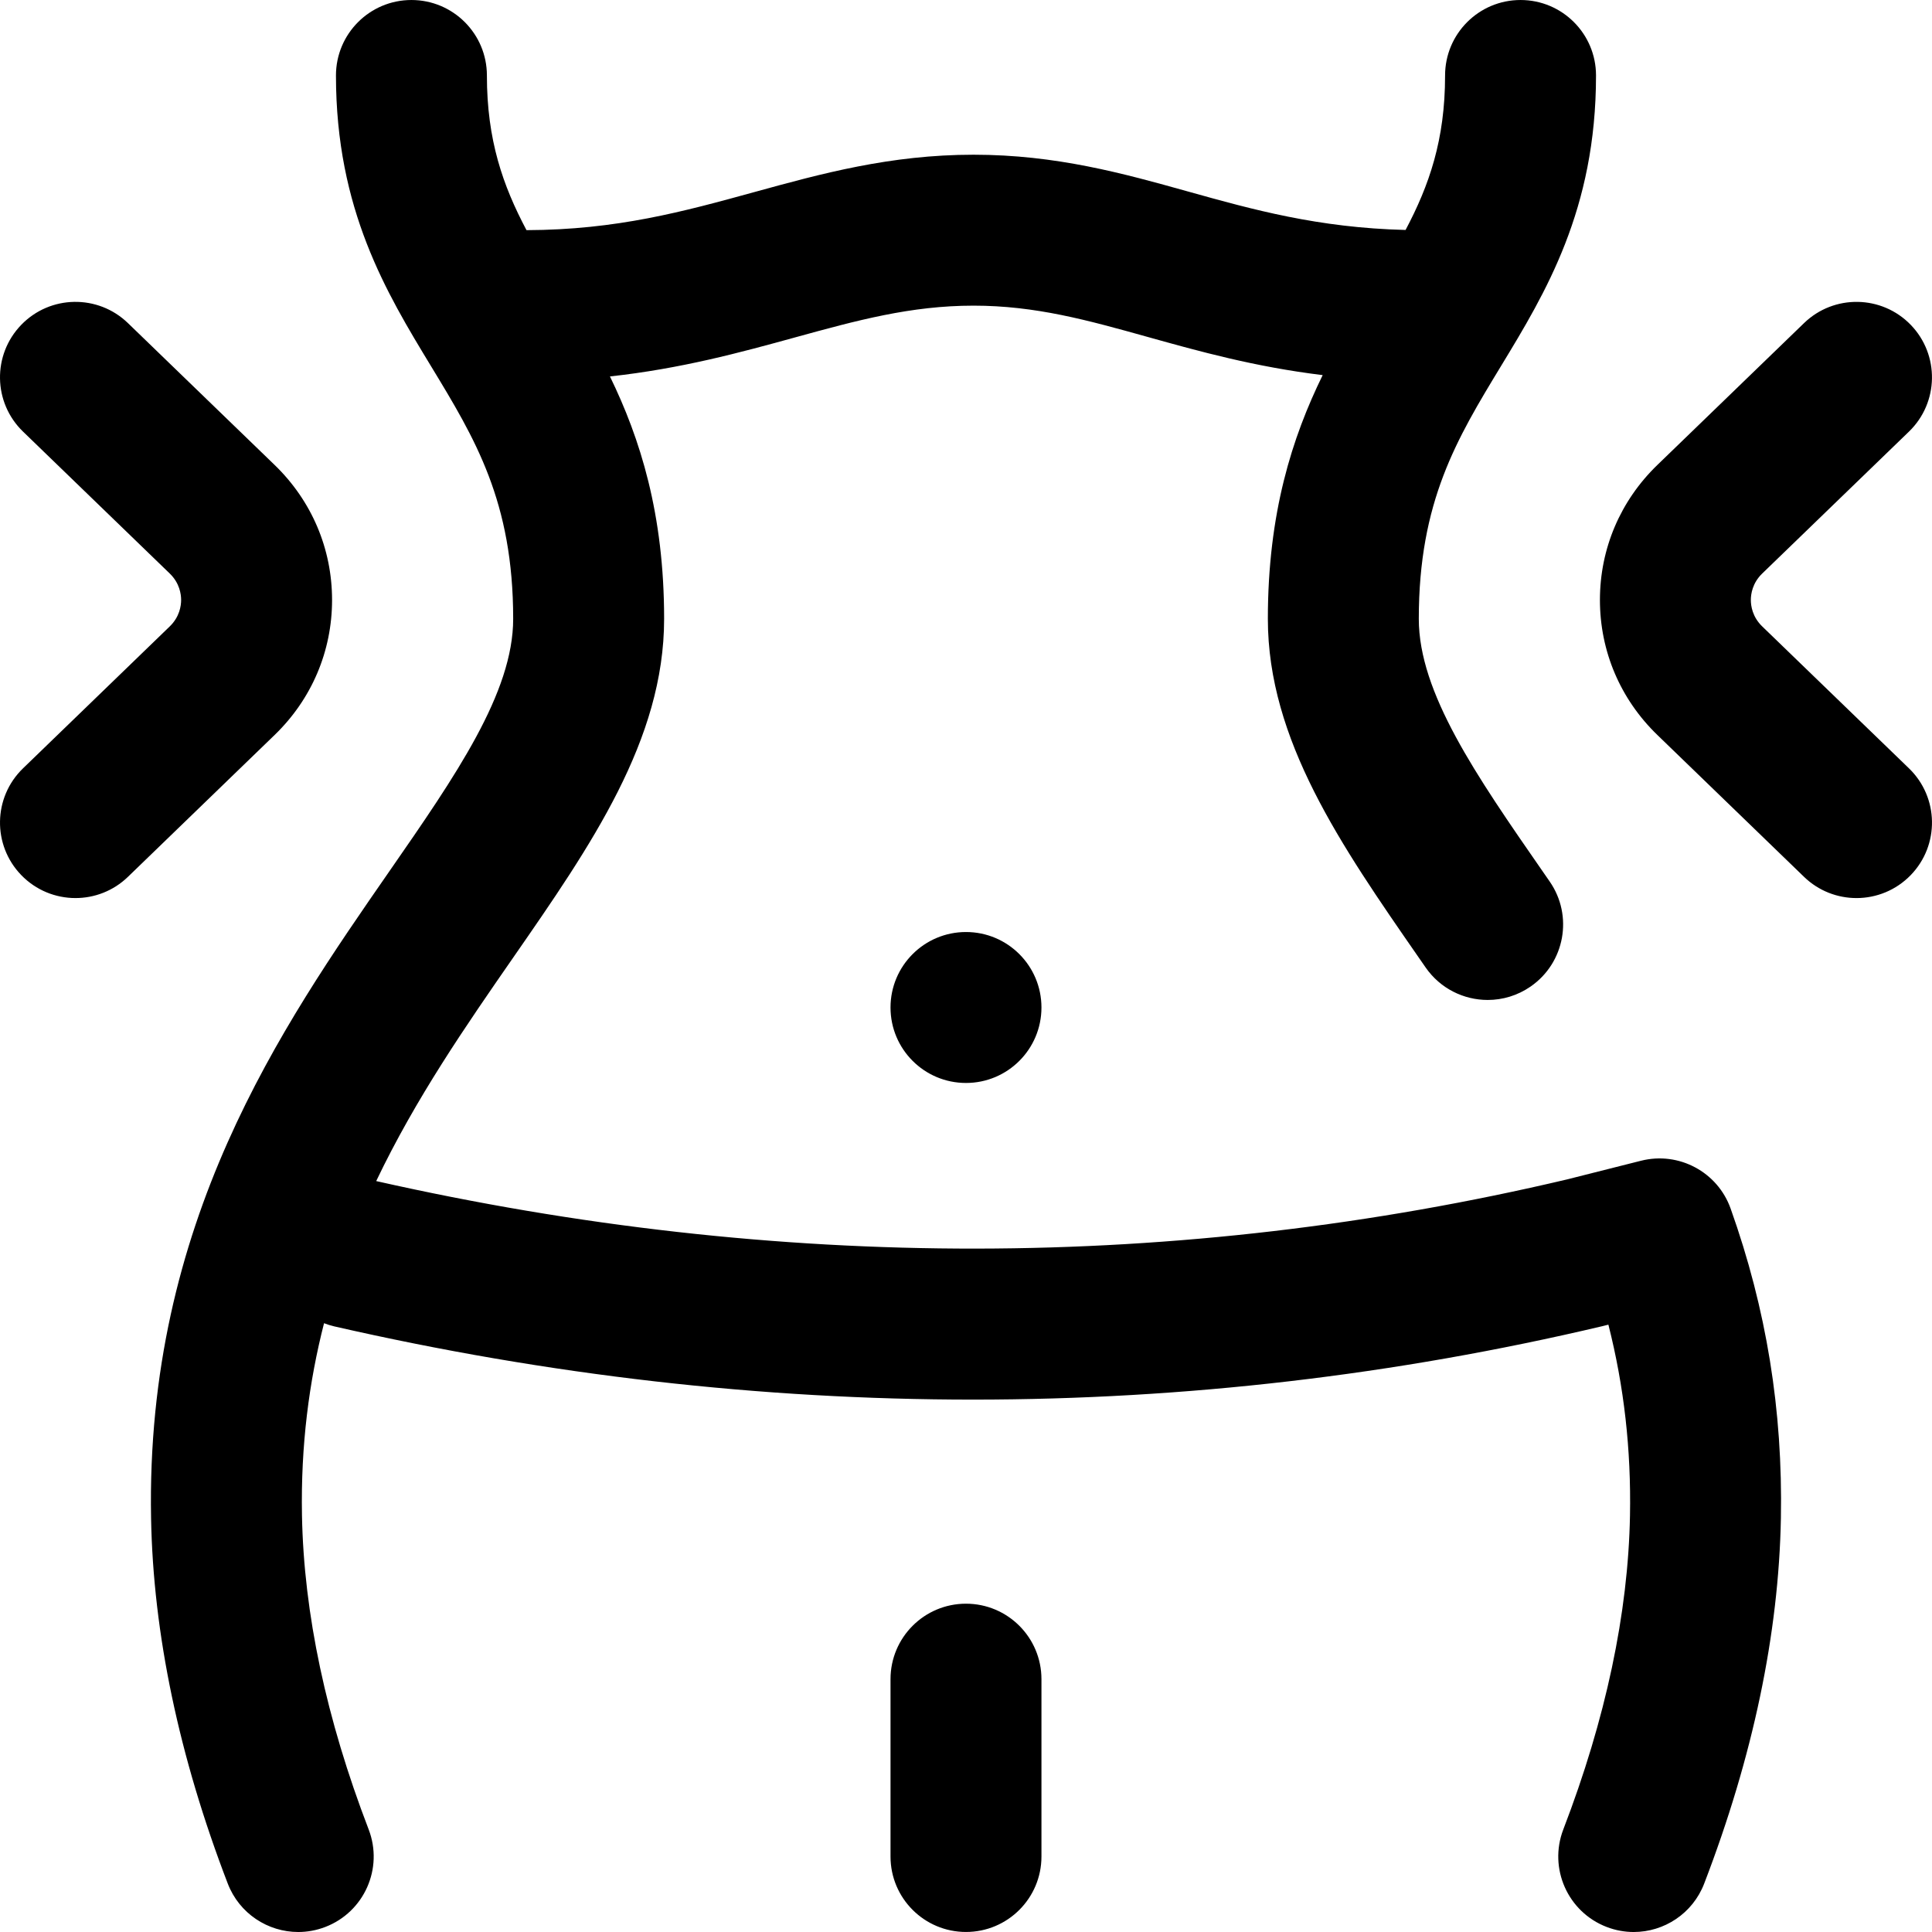 <svg height="512pt" viewBox="0 0 512 512" width="512pt" xmlns="http://www.w3.org/2000/svg"><path d="m255.996 246.996c11.047 0 20 8.953 20 20s-8.953 20-20 20-20-8.953-20-20 8.953-20 20-20zm178.902 60.609-19.652 4.961c-102.949 24.297-209.098 24.434-315.547.43 10.52-22.031 23.852-41.262 36.402-59.367 20.52-29.59 39.898-57.539 39.898-89.629 0-27.82-6.34-47.777-14.355-64.238 18.879-2.062 34.582-6.363 48.883-10.297 16.52-4.543 30.785-8.465 47.469-8.465 16.445 0 30.223 3.848 46.176 8.301 13.543 3.781 28.332 7.91 46.352 10.109-8.098 16.531-14.527 36.57-14.527 64.59 0 32.09 19.379 60.039 39.895 89.629l1.914 2.758c3.883 5.605 10.117 8.613 16.457 8.613 3.93 0 7.898-1.156 11.371-3.562 9.078-6.289 11.34-18.75 5.051-27.828l-1.922-2.773c-17.582-25.355-32.766-47.258-32.766-66.836 0-31.109 10.09-47.723 21.77-66.961 11.812-19.449 25.195-41.492 25.195-77.039 0-11.047-8.953-20-20-20-11.047 0-20 8.953-20 20 0 17.086-4.215 29.121-10.469 40.941-23.18-.566-40.641-5.441-57.559-10.164-17.215-4.809-35.012-9.777-56.938-9.777-22.082 0-40.379 5.031-58.078 9.898-18.75 5.156-36.473 10.023-60.391 10.094-6.266-11.836-10.492-23.879-10.492-40.992 0-11.047-8.957-20-20-20-11.047 0-20 8.953-20 20 0 35.547 13.383 57.59 25.191 77.039 11.684 19.238 21.773 35.852 21.773 66.961 0 19.578-15.188 41.48-32.77 66.84-28.797 41.535-64.641 93.227-63.191 171.523.562 30.602 7.402 63.168 20.324 96.805 3.059 7.949 10.637 12.832 18.676 12.832 2.383 0 4.809-.43 7.168-1.336 10.312-3.961 15.457-15.531 11.496-25.844-11.246-29.273-17.191-57.266-17.672-83.195-.344-18.602 1.879-35.461 5.848-50.961.859.324 1.738.617 2.66.828 113.266 25.898 226.332 25.891 336.055-.031.102-.023.199-.051.297-.074l1.352-.34c4.164 16.402 6.043 33.09 5.723 50.578-.48 25.93-6.426 53.922-17.672 83.195-3.961 10.312 1.184 21.883 11.496 25.844 2.359.906 4.781 1.336 7.168 1.336 8.035 0 15.617-4.883 18.672-12.832 12.926-33.637 19.762-66.203 20.328-96.805.527-28.586-3.828-55.434-13.32-82.078-3.461-9.715-13.738-15.203-23.738-12.68zm-178.902 117.391c-11.047 0-20 8.953-20 20v47c0 11.043 8.953 19.996 20 19.996s20-8.953 20-19.996v-47c0-11.047-8.953-20-20-20zm-167.996-265.996c0-13.578-5.402-26.281-15.211-35.77l-38.887-37.609c-7.938-7.676-20.602-7.469-28.277.473-7.68 7.941-7.469 20.602.473 28.281l38.883 37.609c2.625 2.539 3.02 5.484 3.02 7.016 0 1.527-.395 4.473-3.02 7.012l-38.883 37.609c-7.941 7.68-8.152 20.34-.473 28.281 3.922 4.055 9.145 6.094 14.375 6.094 5.008 0 10.023-1.867 13.902-5.621l38.887-37.609c9.809-9.488 15.211-22.191 15.211-35.766zm379.012 7.012c-2.625-2.539-3.02-5.484-3.02-7.012 0-1.531.395-4.477 3.02-7.016l38.887-37.609c7.938-7.68 8.148-20.34.473-28.281-7.68-7.938-20.344-8.148-28.281-.473l-38.883 37.609c-9.809 9.488-15.211 22.191-15.211 35.77 0 13.574 5.402 26.277 15.211 35.766l38.883 37.609c3.883 3.754 8.895 5.621 13.902 5.621 5.23 0 10.453-2.039 14.379-6.094 7.68-7.941 7.469-20.602-.473-28.281zm0 0"/></svg>
